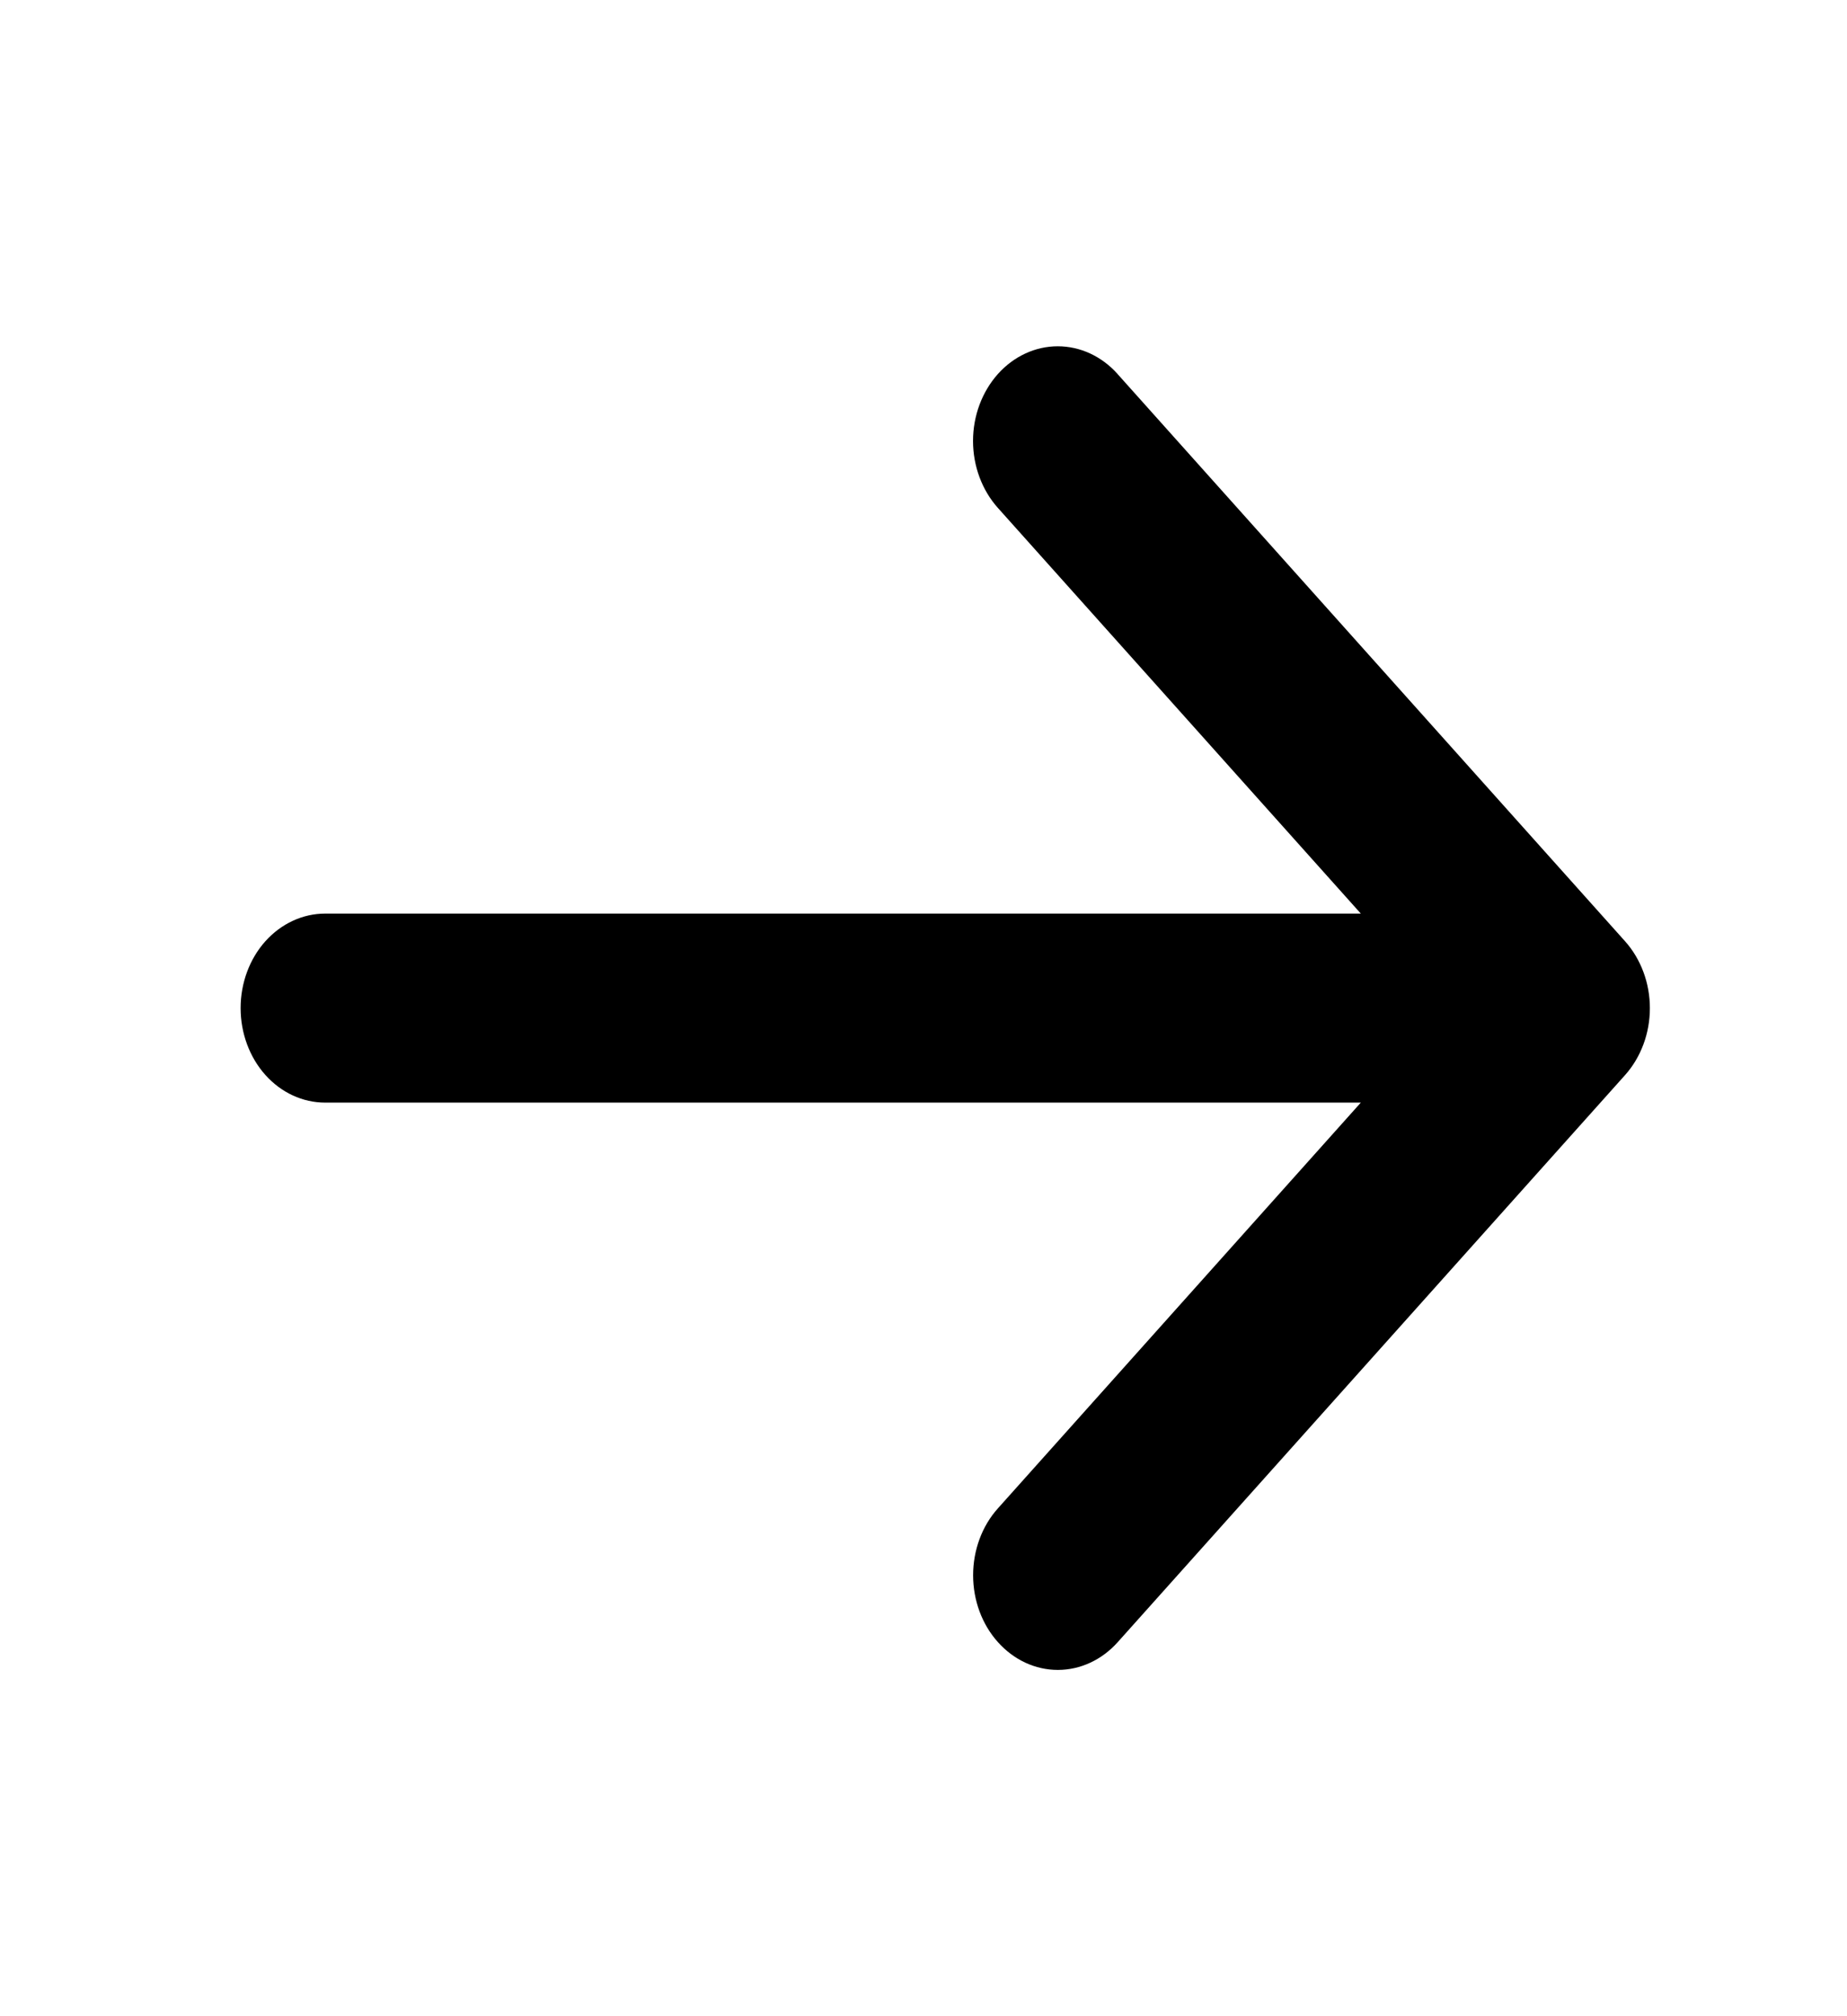 <svg width="22" height="24" viewBox="0 0 22 24" fill="none" xmlns="http://www.w3.org/2000/svg">
<path d="M13.313 4.454L19.356 11.204C19.45 11.309 19.524 11.433 19.575 11.57C19.626 11.706 19.652 11.853 19.652 12.001C19.652 12.149 19.626 12.296 19.575 12.432C19.524 12.569 19.45 12.693 19.356 12.798L13.313 19.548C13.124 19.759 12.868 19.878 12.6 19.878C12.332 19.878 12.076 19.759 11.887 19.548C11.697 19.337 11.591 19.05 11.591 18.751C11.591 18.452 11.697 18.165 11.887 17.954L16.209 13.125L3.873 13.125C3.606 13.125 3.35 13.007 3.161 12.796C2.972 12.585 2.866 12.298 2.866 12C2.866 11.702 2.972 11.415 3.161 11.204C3.35 10.994 3.606 10.875 3.873 10.875L16.209 10.875L11.886 6.046C11.697 5.835 11.59 5.548 11.59 5.249C11.59 4.95 11.697 4.664 11.886 4.452C12.075 4.241 12.332 4.122 12.599 4.122C12.867 4.122 13.123 4.241 13.312 4.452L13.313 4.454Z" fill="black"/>
</svg>

